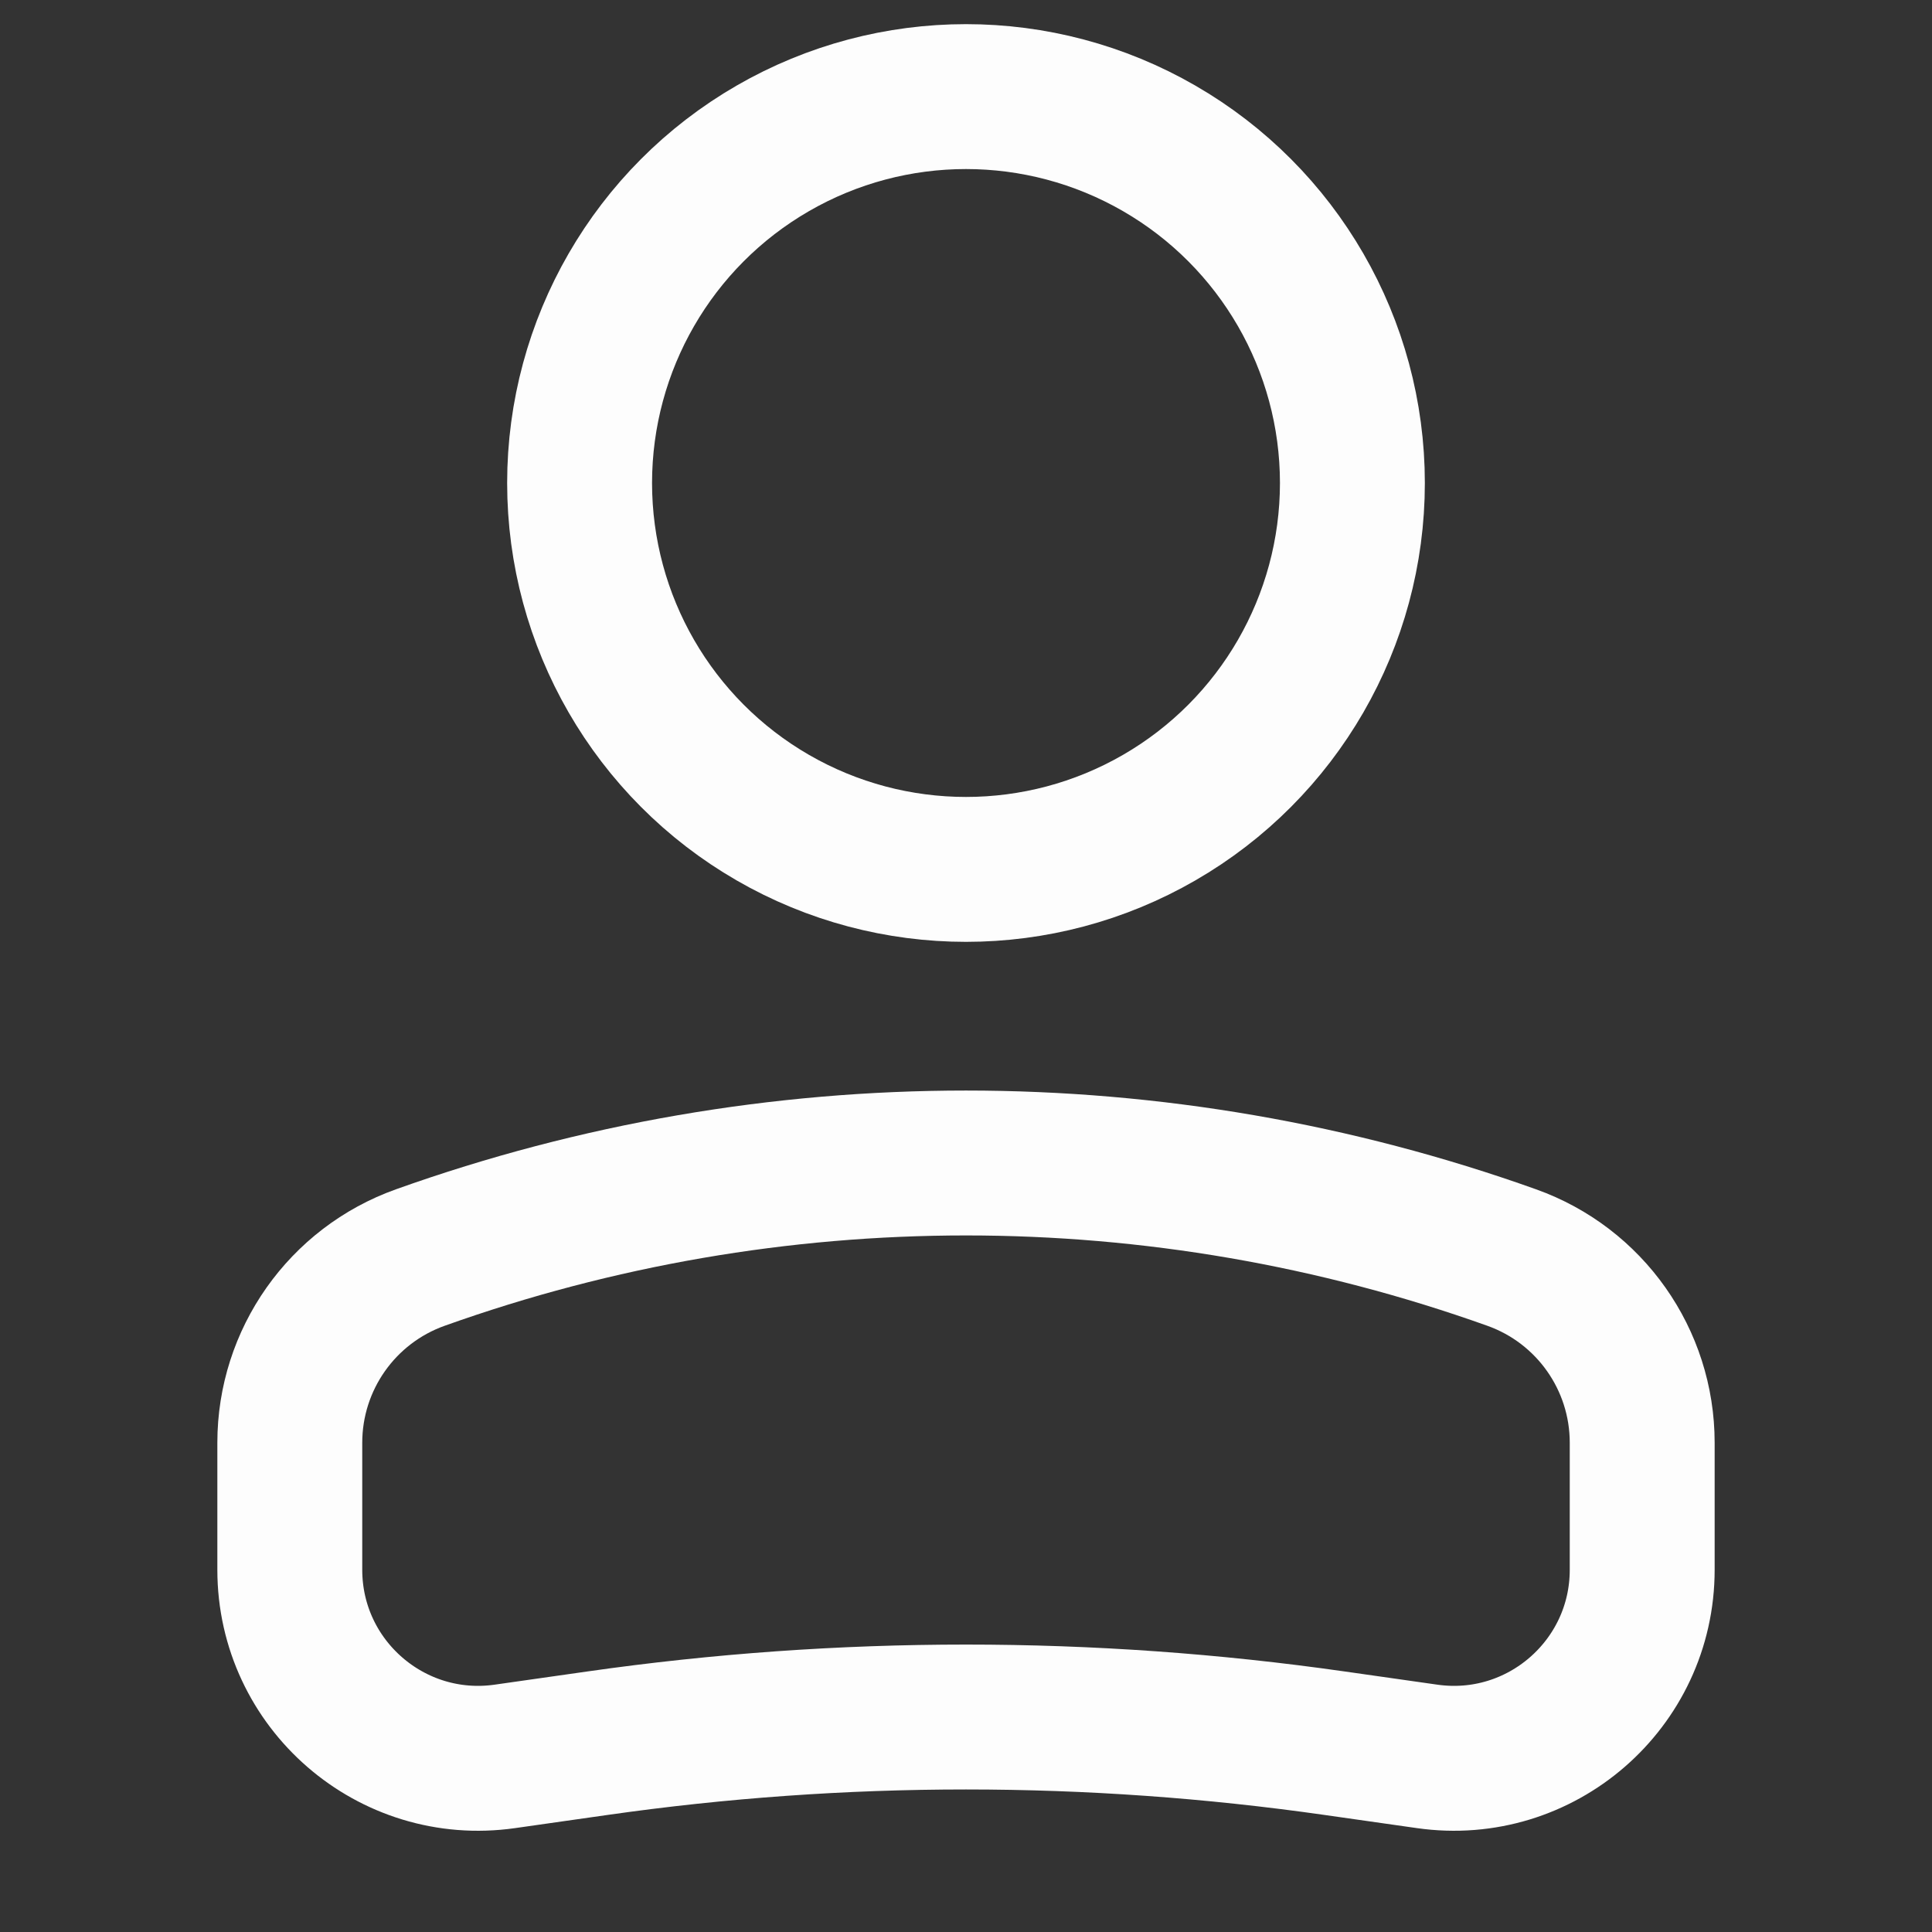 <svg width="20" height="20" viewBox="0 0 20 20" fill="none" xmlns="http://www.w3.org/2000/svg">
<rect x="0" y="0" width="20" height="20" fill="#333333" stroke="none"/>
<circle cx="4" cy="4" r="4" transform="matrix(-1 0 0 1 14 1)" stroke="#FDFDFD" stroke-width="1.5"/>
<path d="M3 14.935C3 14.074 3.541 13.307 4.351 13.018V13.018C8.004 11.713 11.996 11.713 15.649 13.018V13.018C16.459 13.307 17 14.074 17 14.935V16.25C17 17.438 15.948 18.35 14.773 18.182L13.818 18.046C11.286 17.684 8.714 17.684 6.182 18.046L5.227 18.182C4.052 18.35 3 17.438 3 16.25V14.935Z" stroke="#FDFDFD" stroke-width="1.5"/>
</svg>
